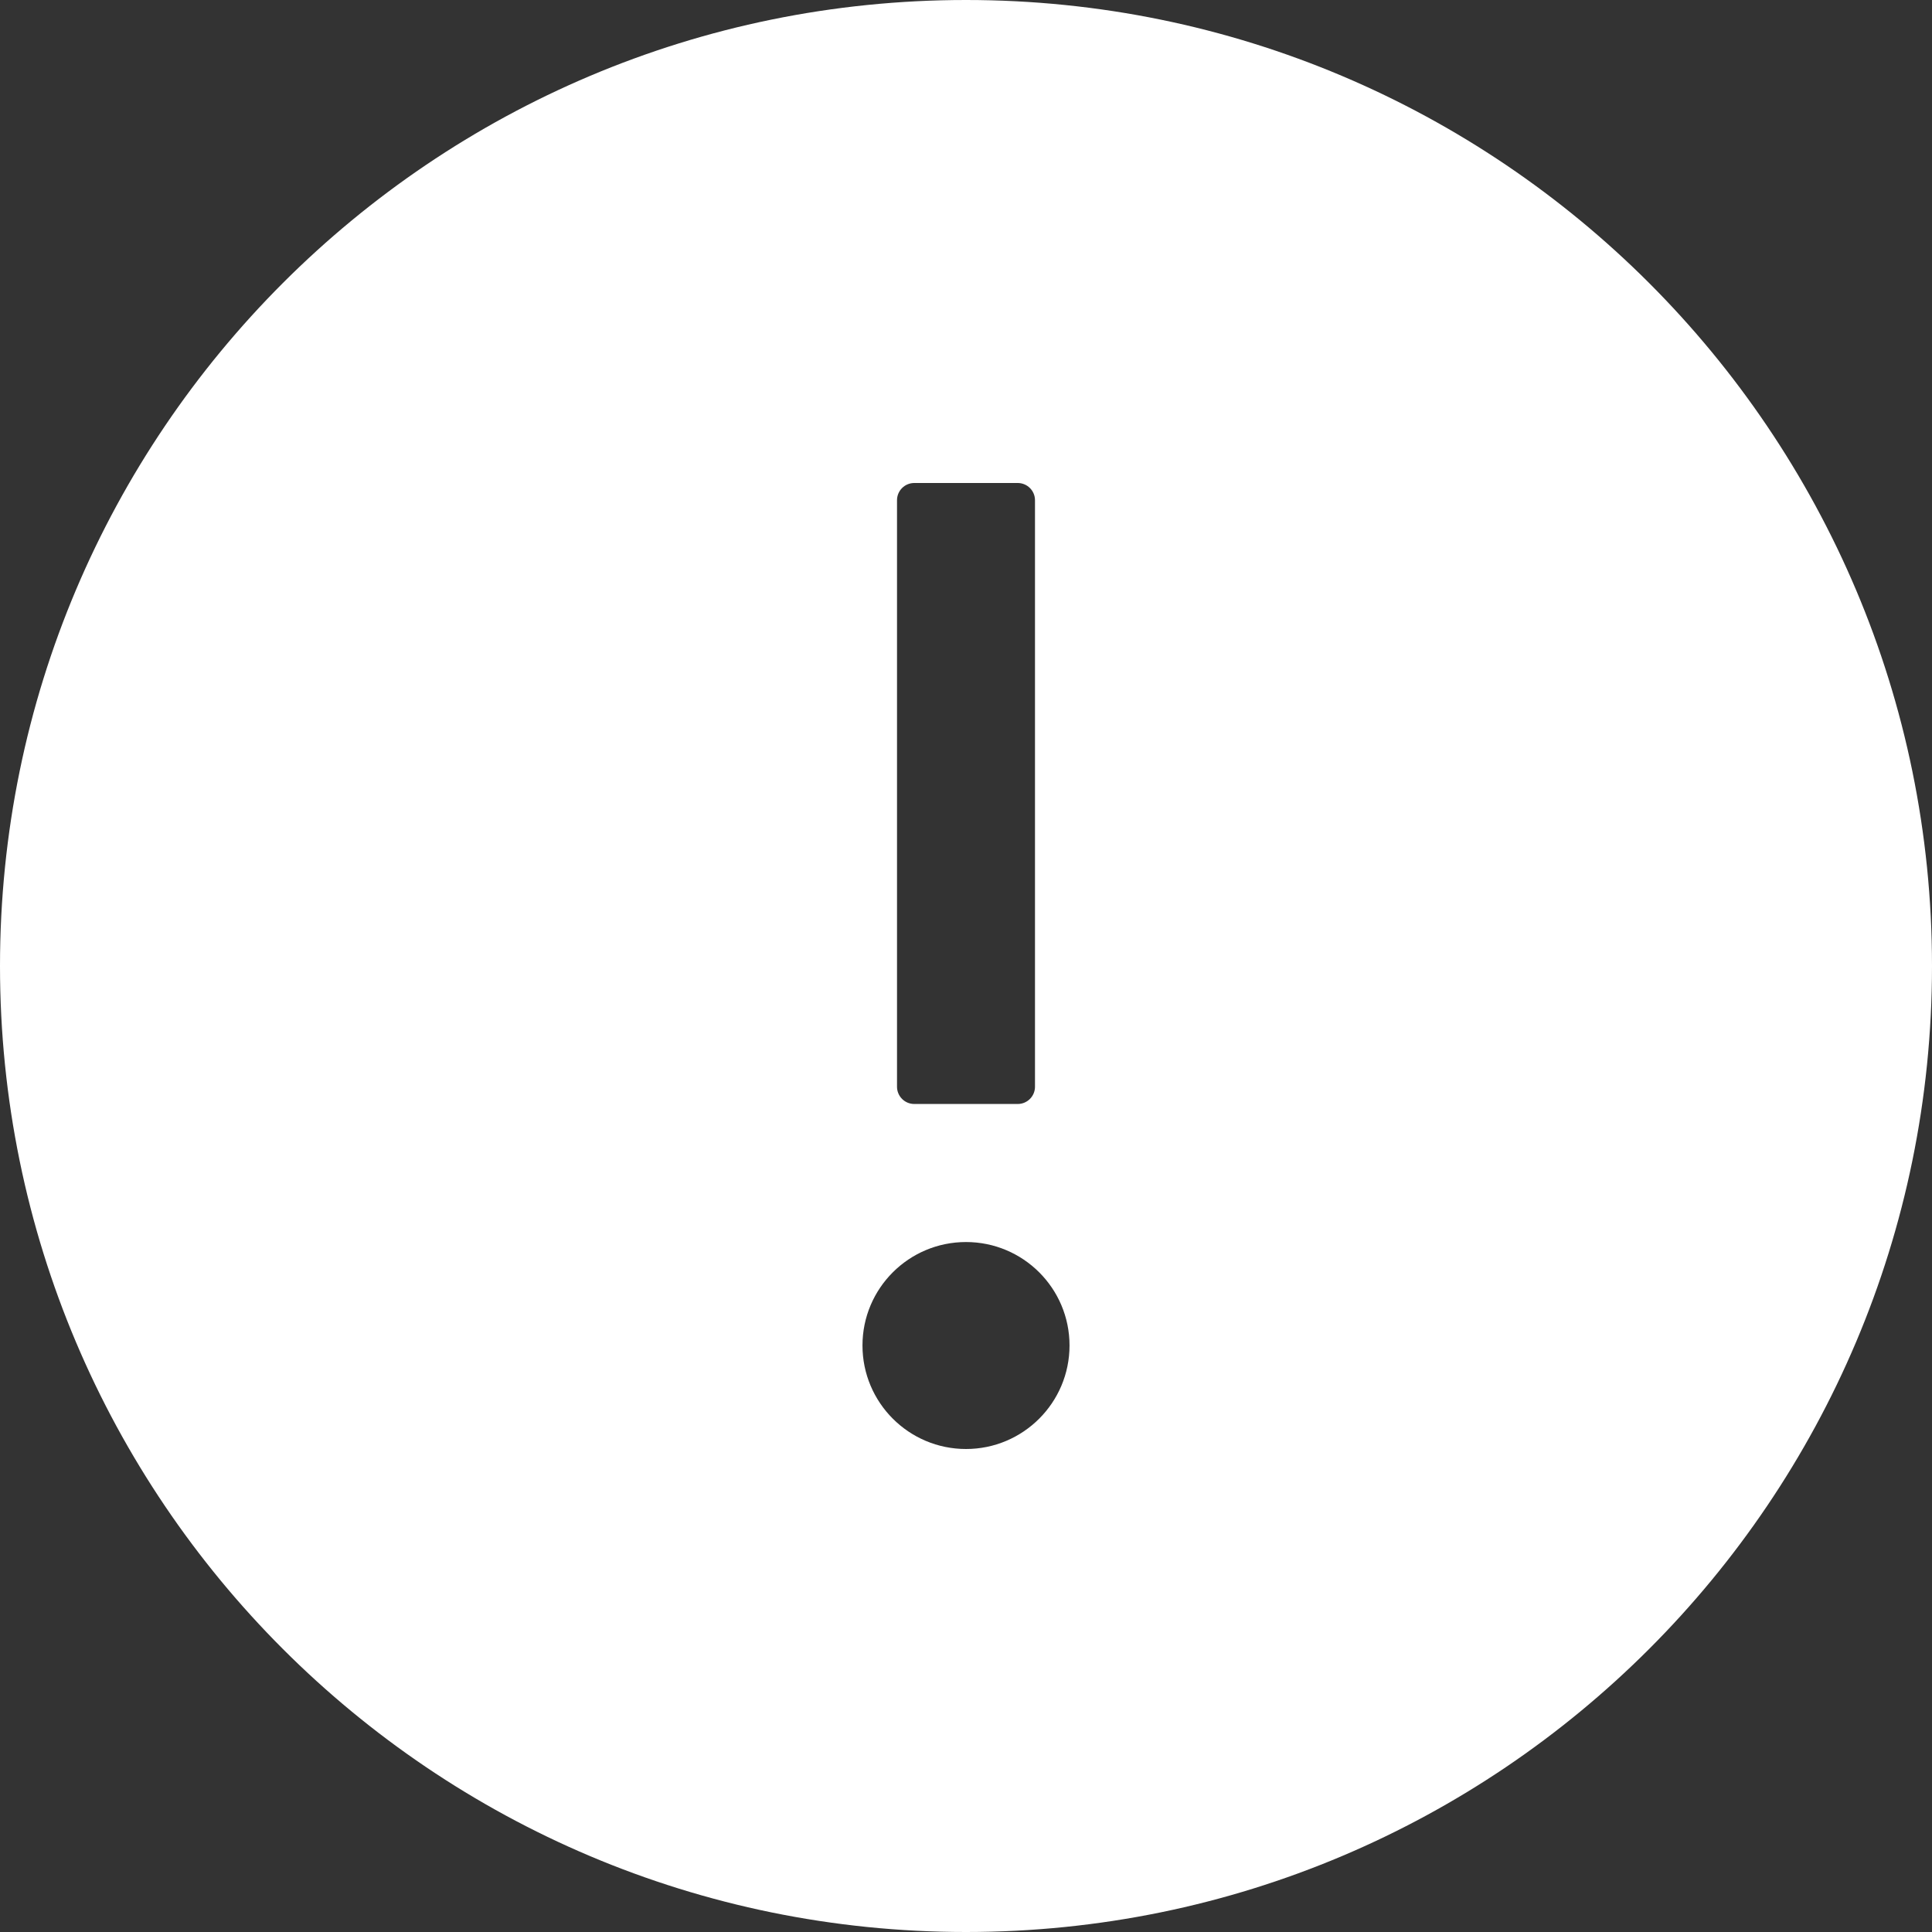 <svg xmlns="http://www.w3.org/2000/svg" width="24" height="24" viewBox="0 0 24 24">
  <rect x="0" y="0" width="24" height="24" fill="#333333" stroke="none"/>
  <path fill="#FFF" d="M12,0 C5.373,0 0,5.373 0,12 C0,18.627 5.373,24 12,24 C18.627,24 24,18.627 24,12 C24,5.373 18.627,0 12,0 Z M11.143,6.214 C11.143,6.096 11.239,6 11.357,6 L12.643,6 C12.761,6 12.857,6.096 12.857,6.214 L12.857,13.5 C12.857,13.618 12.761,13.714 12.643,13.714 L11.357,13.714 C11.239,13.714 11.143,13.618 11.143,13.5 L11.143,6.214 Z M12,18 C11.29,18 10.714,17.424 10.714,16.714 C10.714,16.004 11.29,15.429 12,15.429 C12.71,15.429 13.286,16.004 13.286,16.714 C13.286,17.424 12.71,18 12,18 Z"/>
</svg>

